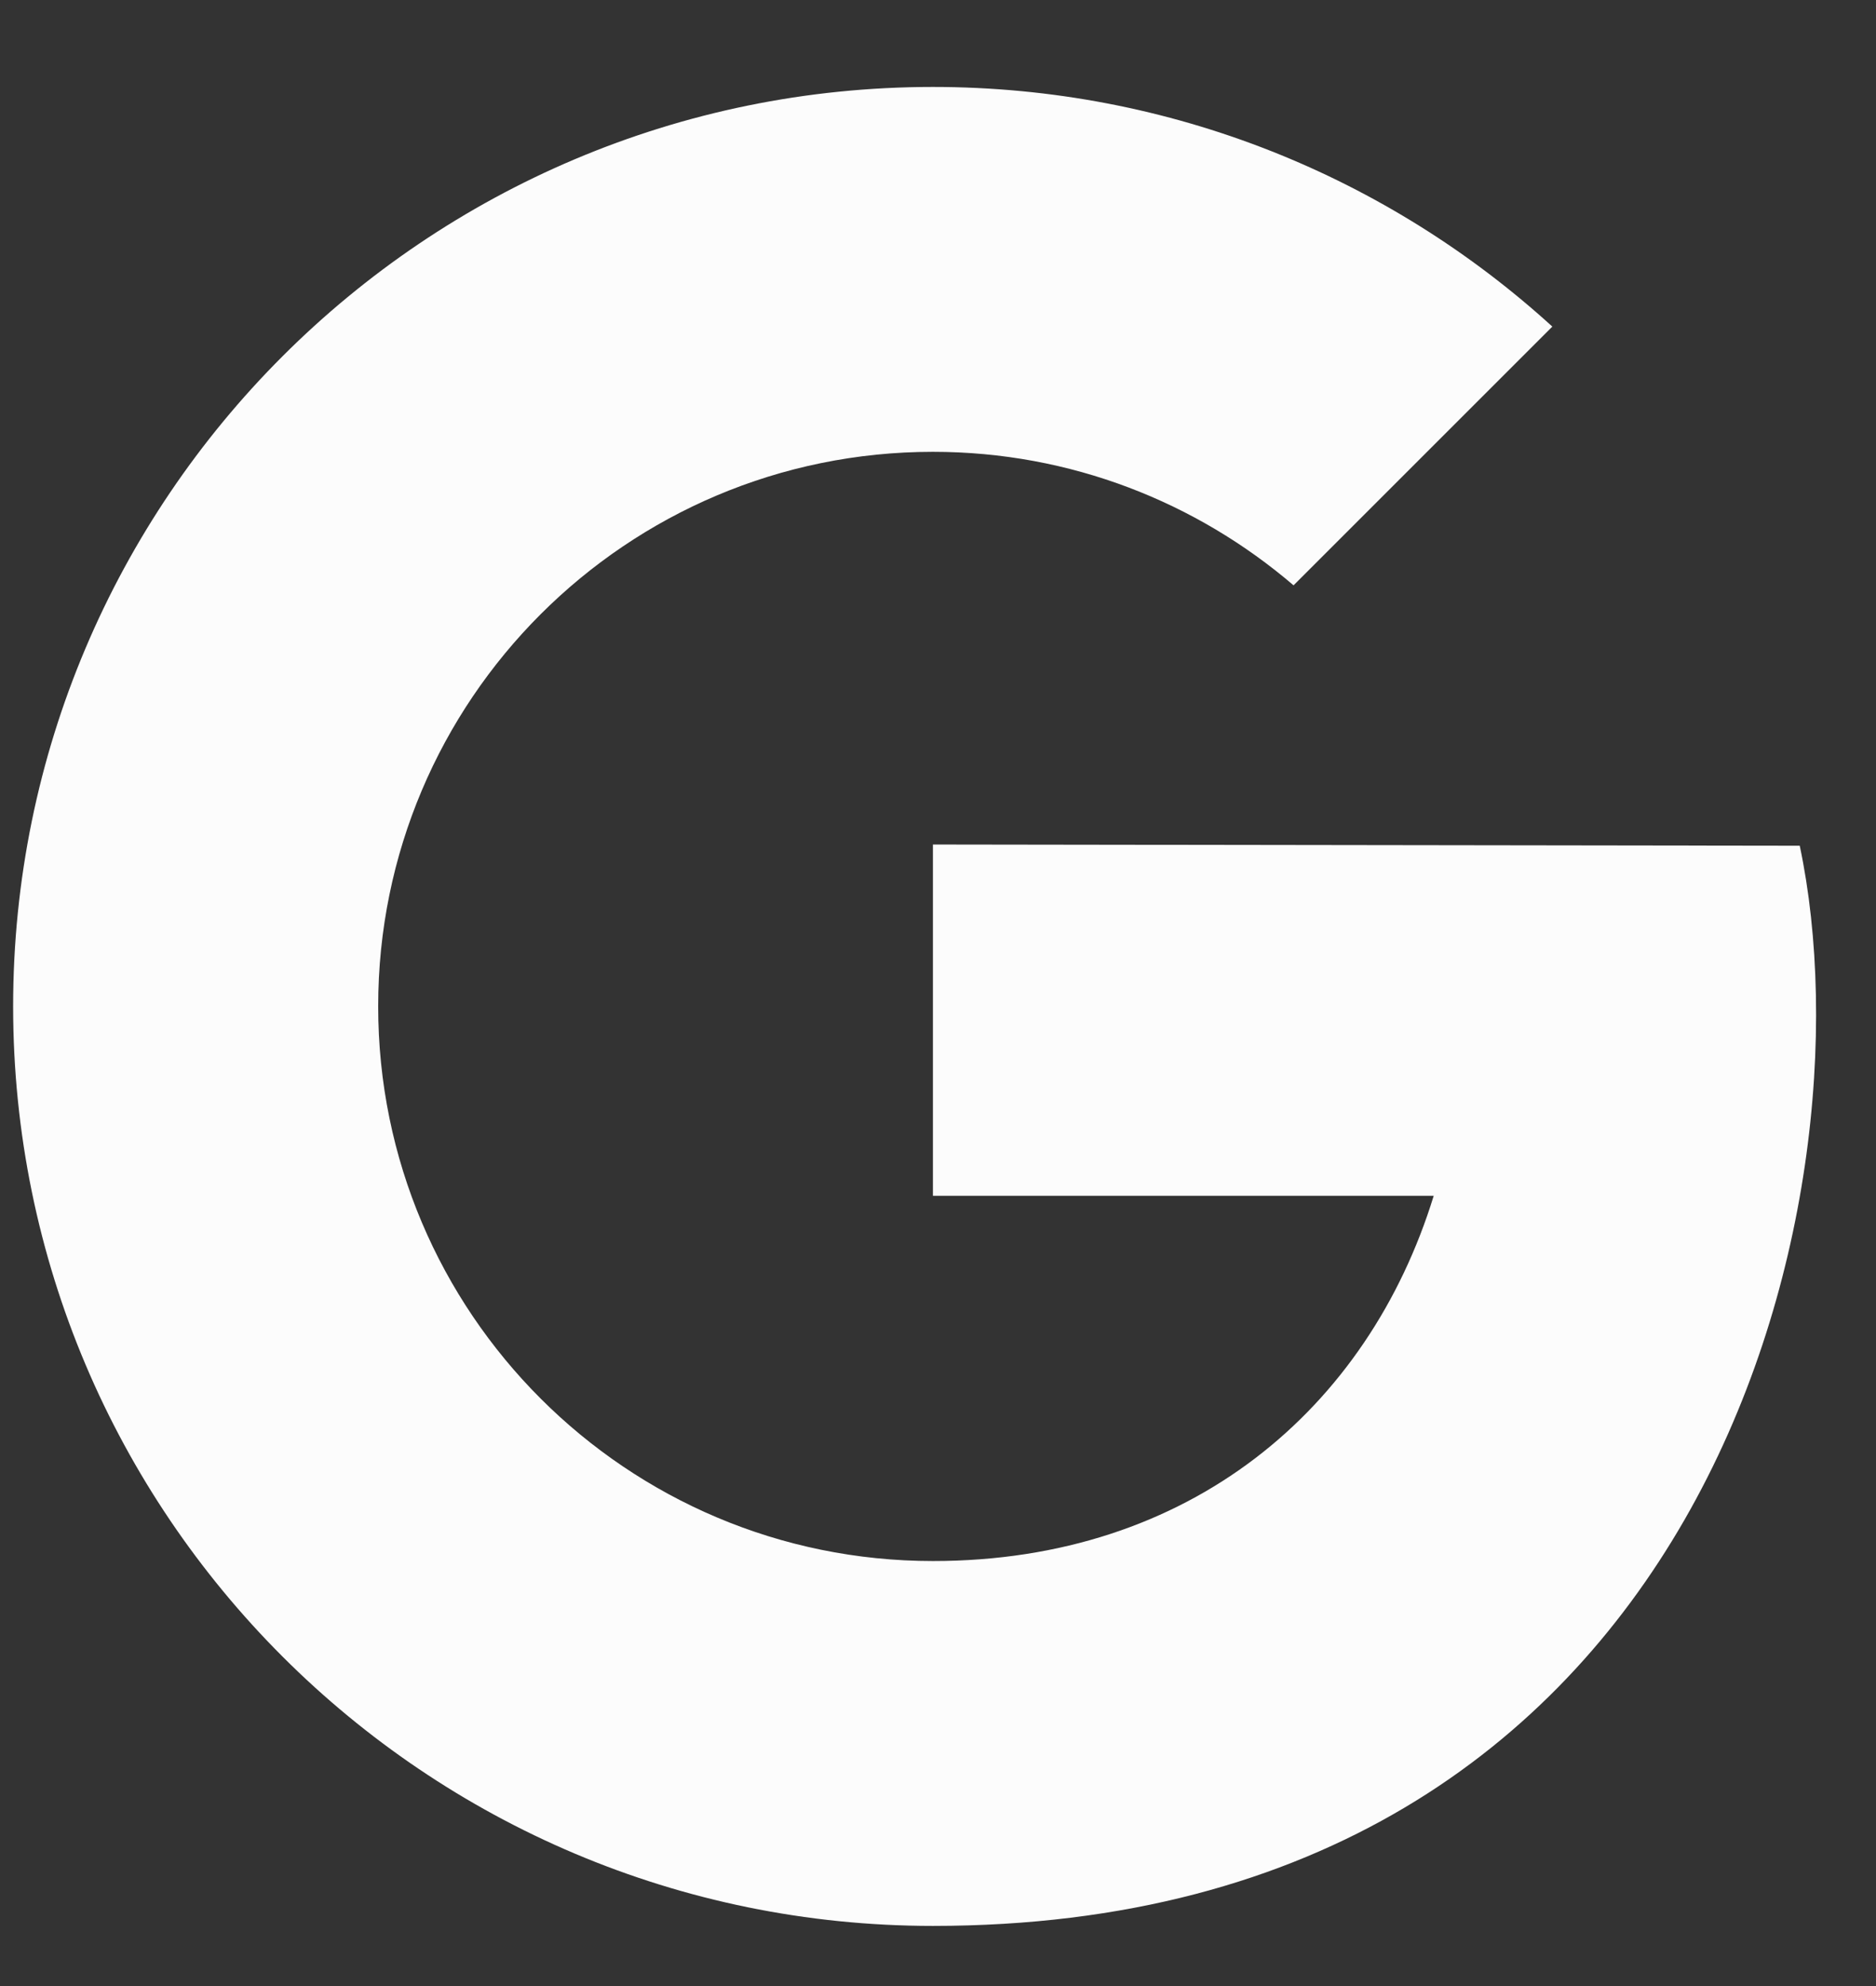 <svg width="17" height="18" viewBox="0 0 17 18" fill="none" xmlns="http://www.w3.org/2000/svg">
<rect x="0" y="0" width="17" height="18" fill="#333333" stroke="none"/>
<path d="M8.454 7.654V10.838H12.992C12.398 12.767 10.786 14.148 8.454 14.148C5.677 14.148 3.427 11.897 3.427 9.121C3.427 6.345 5.677 4.095 8.454 4.095C9.702 4.095 10.842 4.552 11.722 5.305L14.067 2.96C12.586 1.611 10.616 0.788 8.454 0.788C3.851 0.788 0.119 4.519 0.119 9.121C0.119 13.724 3.851 17.455 8.454 17.455C15.451 17.455 16.995 10.913 16.309 7.665L8.454 7.654Z" fill="#FCFCFC"/>
</svg>
